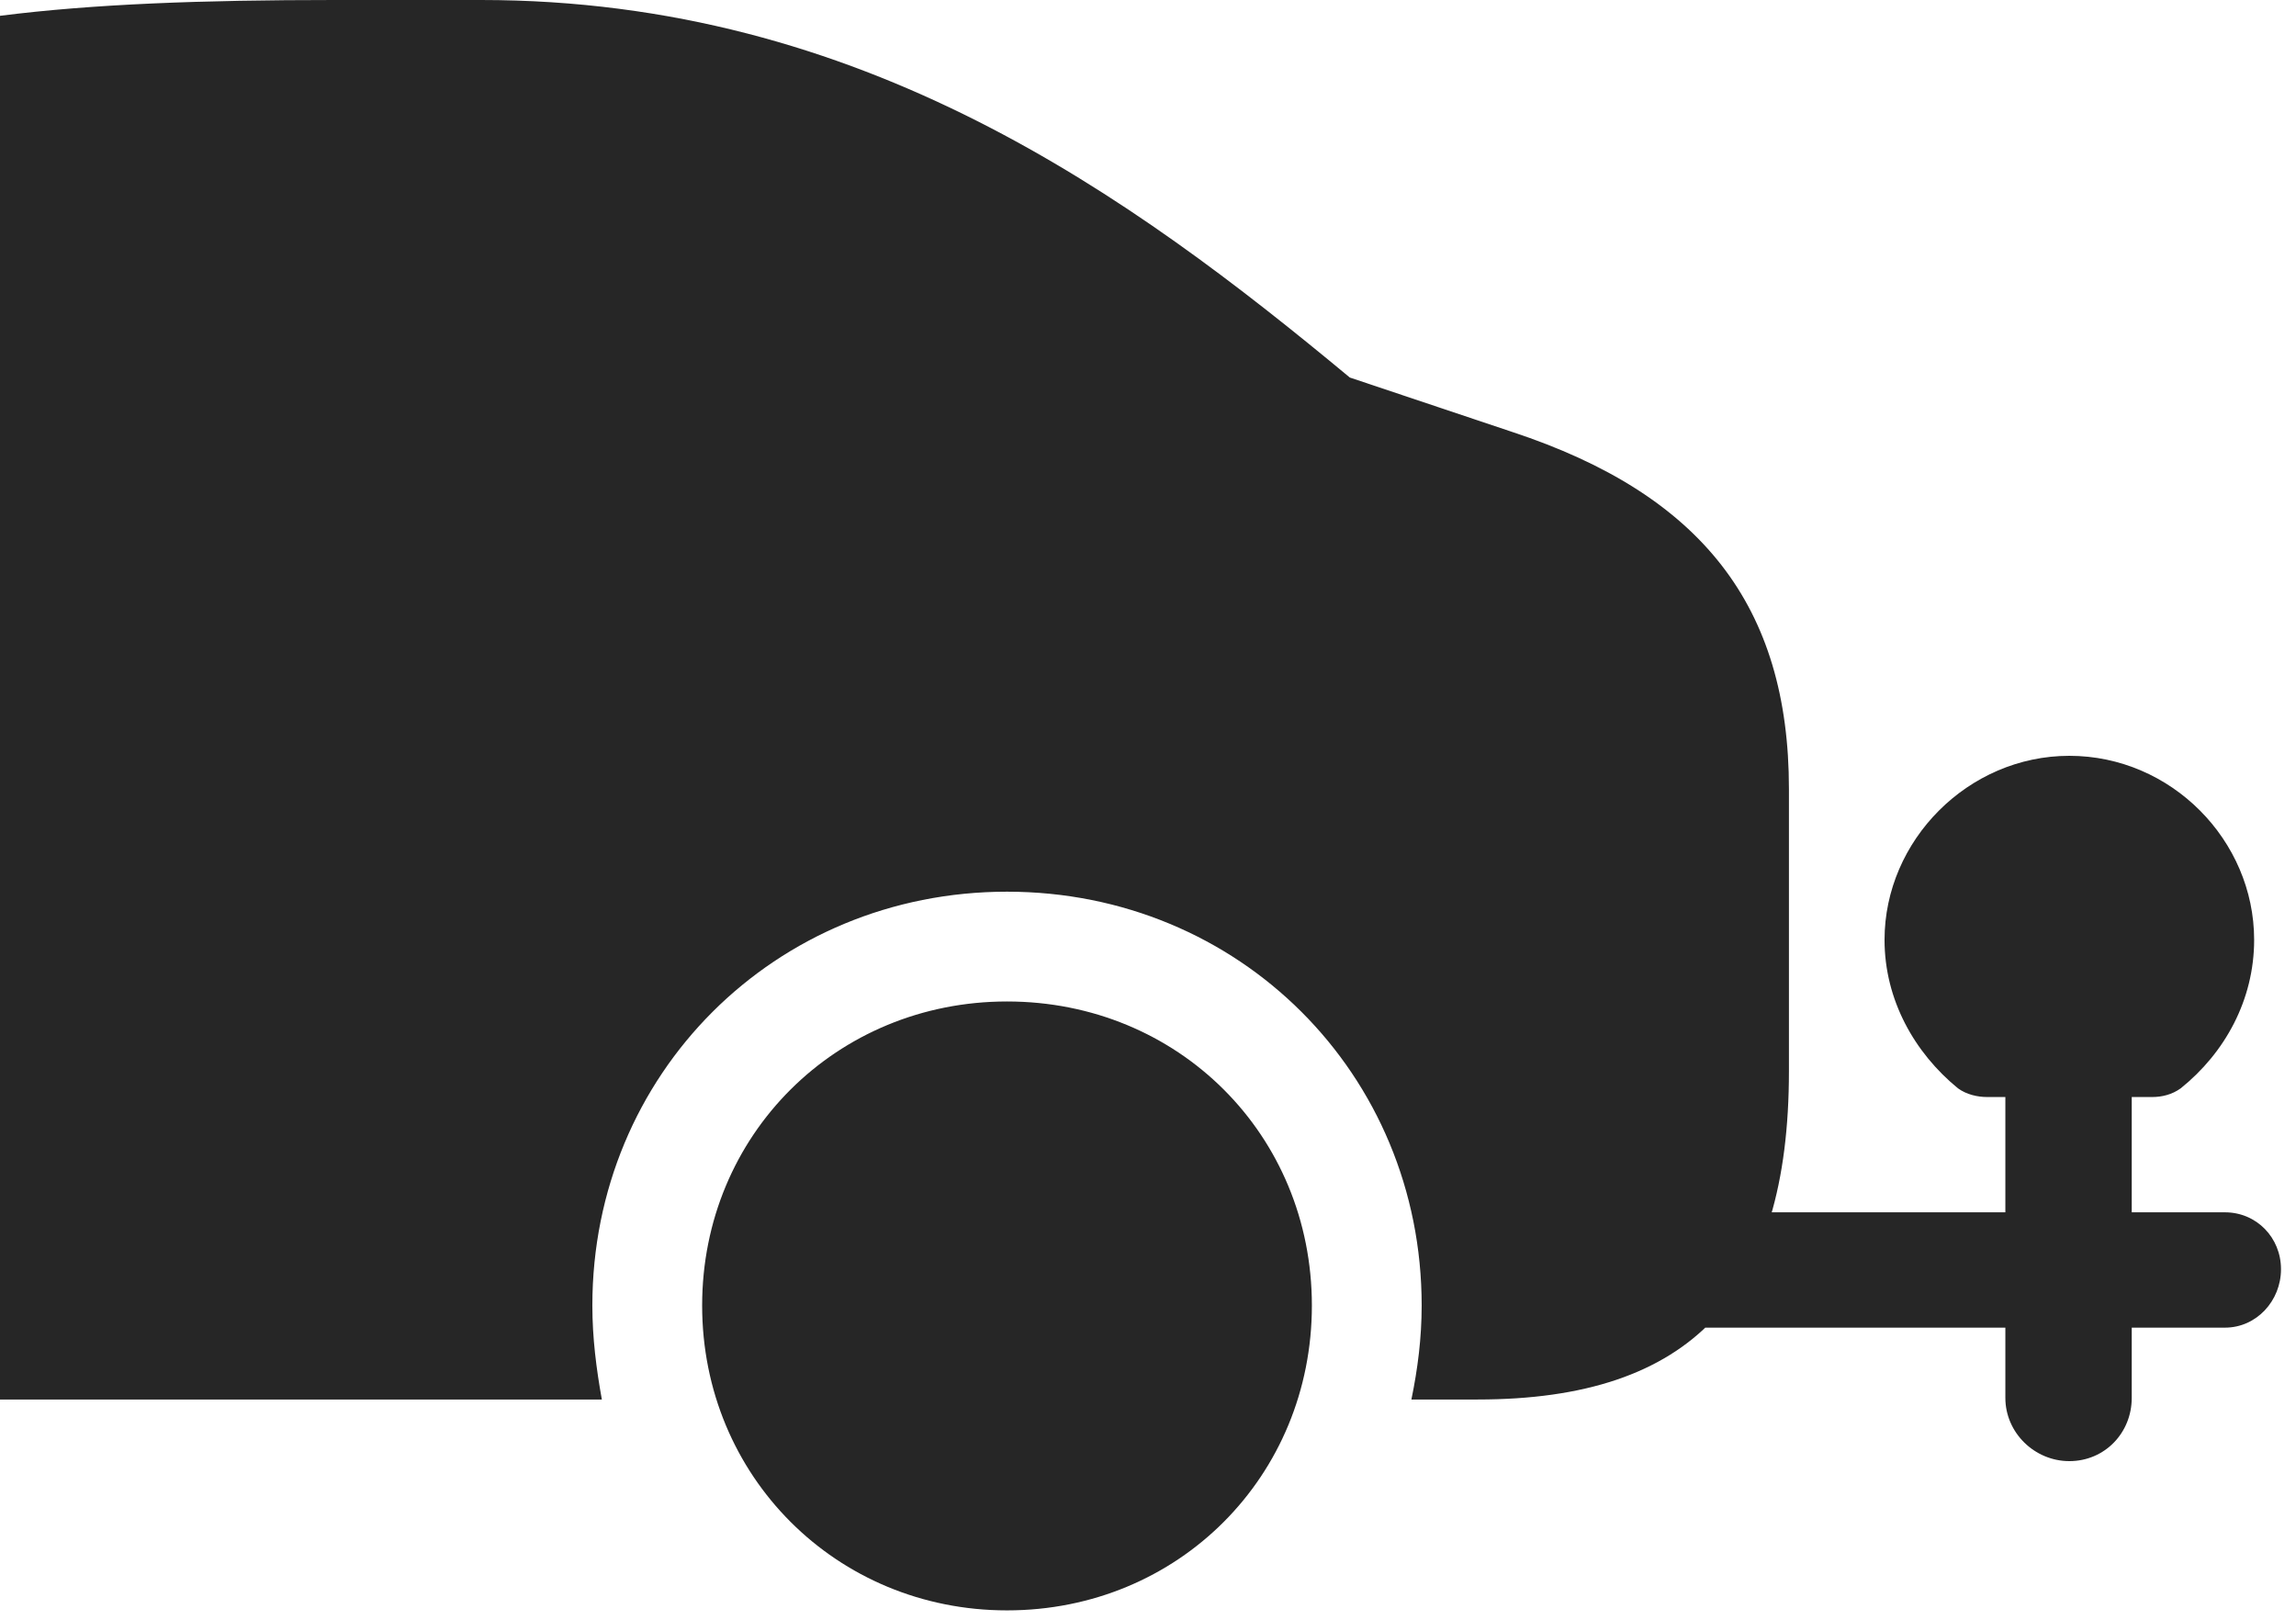 <?xml version="1.0" encoding="UTF-8"?>
<!--Generator: Apple Native CoreSVG 326-->
<!DOCTYPE svg
PUBLIC "-//W3C//DTD SVG 1.1//EN"
       "http://www.w3.org/Graphics/SVG/1.1/DTD/svg11.dtd">
<svg version="1.1" xmlns="http://www.w3.org/2000/svg" xmlns:xlink="http://www.w3.org/1999/xlink" viewBox="0 0 56.777 40.059">
 <g>
  <rect height="40.059" opacity="0" width="56.777" x="0" y="0"/>
  <path d="M24.902 39.824C29.141 39.824 32.441 36.504 32.441 32.285C32.441 28.066 29.141 24.766 24.902 24.766C20.684 24.766 17.363 28.066 17.363 32.285C17.363 36.504 20.684 39.824 24.902 39.824ZM0 0.391L0 34.609L14.883 34.609C14.746 33.848 14.648 33.086 14.648 32.285C14.648 26.562 19.16 22.051 24.902 22.051C30.645 22.051 35.156 26.562 35.156 32.285C35.156 33.086 35.059 33.848 34.902 34.609L36.543 34.609C41.816 34.609 44.238 32.051 44.238 26.484L44.238 19.512C44.238 14.98 42.07 12.227 37.402 10.684L33.379 9.336C27.969 4.844 21.328 0 11.895 0L8.262 0C5 0 2.305 0.098 0 0.391ZM41.504 29.98L40.996 32.832L55.02 32.832C55.801 32.832 56.406 32.168 56.406 31.387C56.406 30.605 55.801 29.98 55.02 29.98ZM49.141 27.129L53.223 27.129C53.457 27.129 53.711 27.07 53.926 26.914C55.02 26.035 55.742 24.727 55.742 23.242C55.742 20.781 53.691 18.691 51.172 18.691C48.672 18.691 46.602 20.781 46.602 23.242C46.602 24.727 47.344 26.035 48.418 26.914C48.633 27.07 48.906 27.129 49.141 27.129ZM51.172 36.133C52.051 36.133 52.715 35.43 52.715 34.57L52.715 26.973L49.59 26.973L49.59 34.57C49.59 35.43 50.312 36.133 51.172 36.133Z" fill="black" fill-opacity="0.85"/>
 </g>
</svg>

